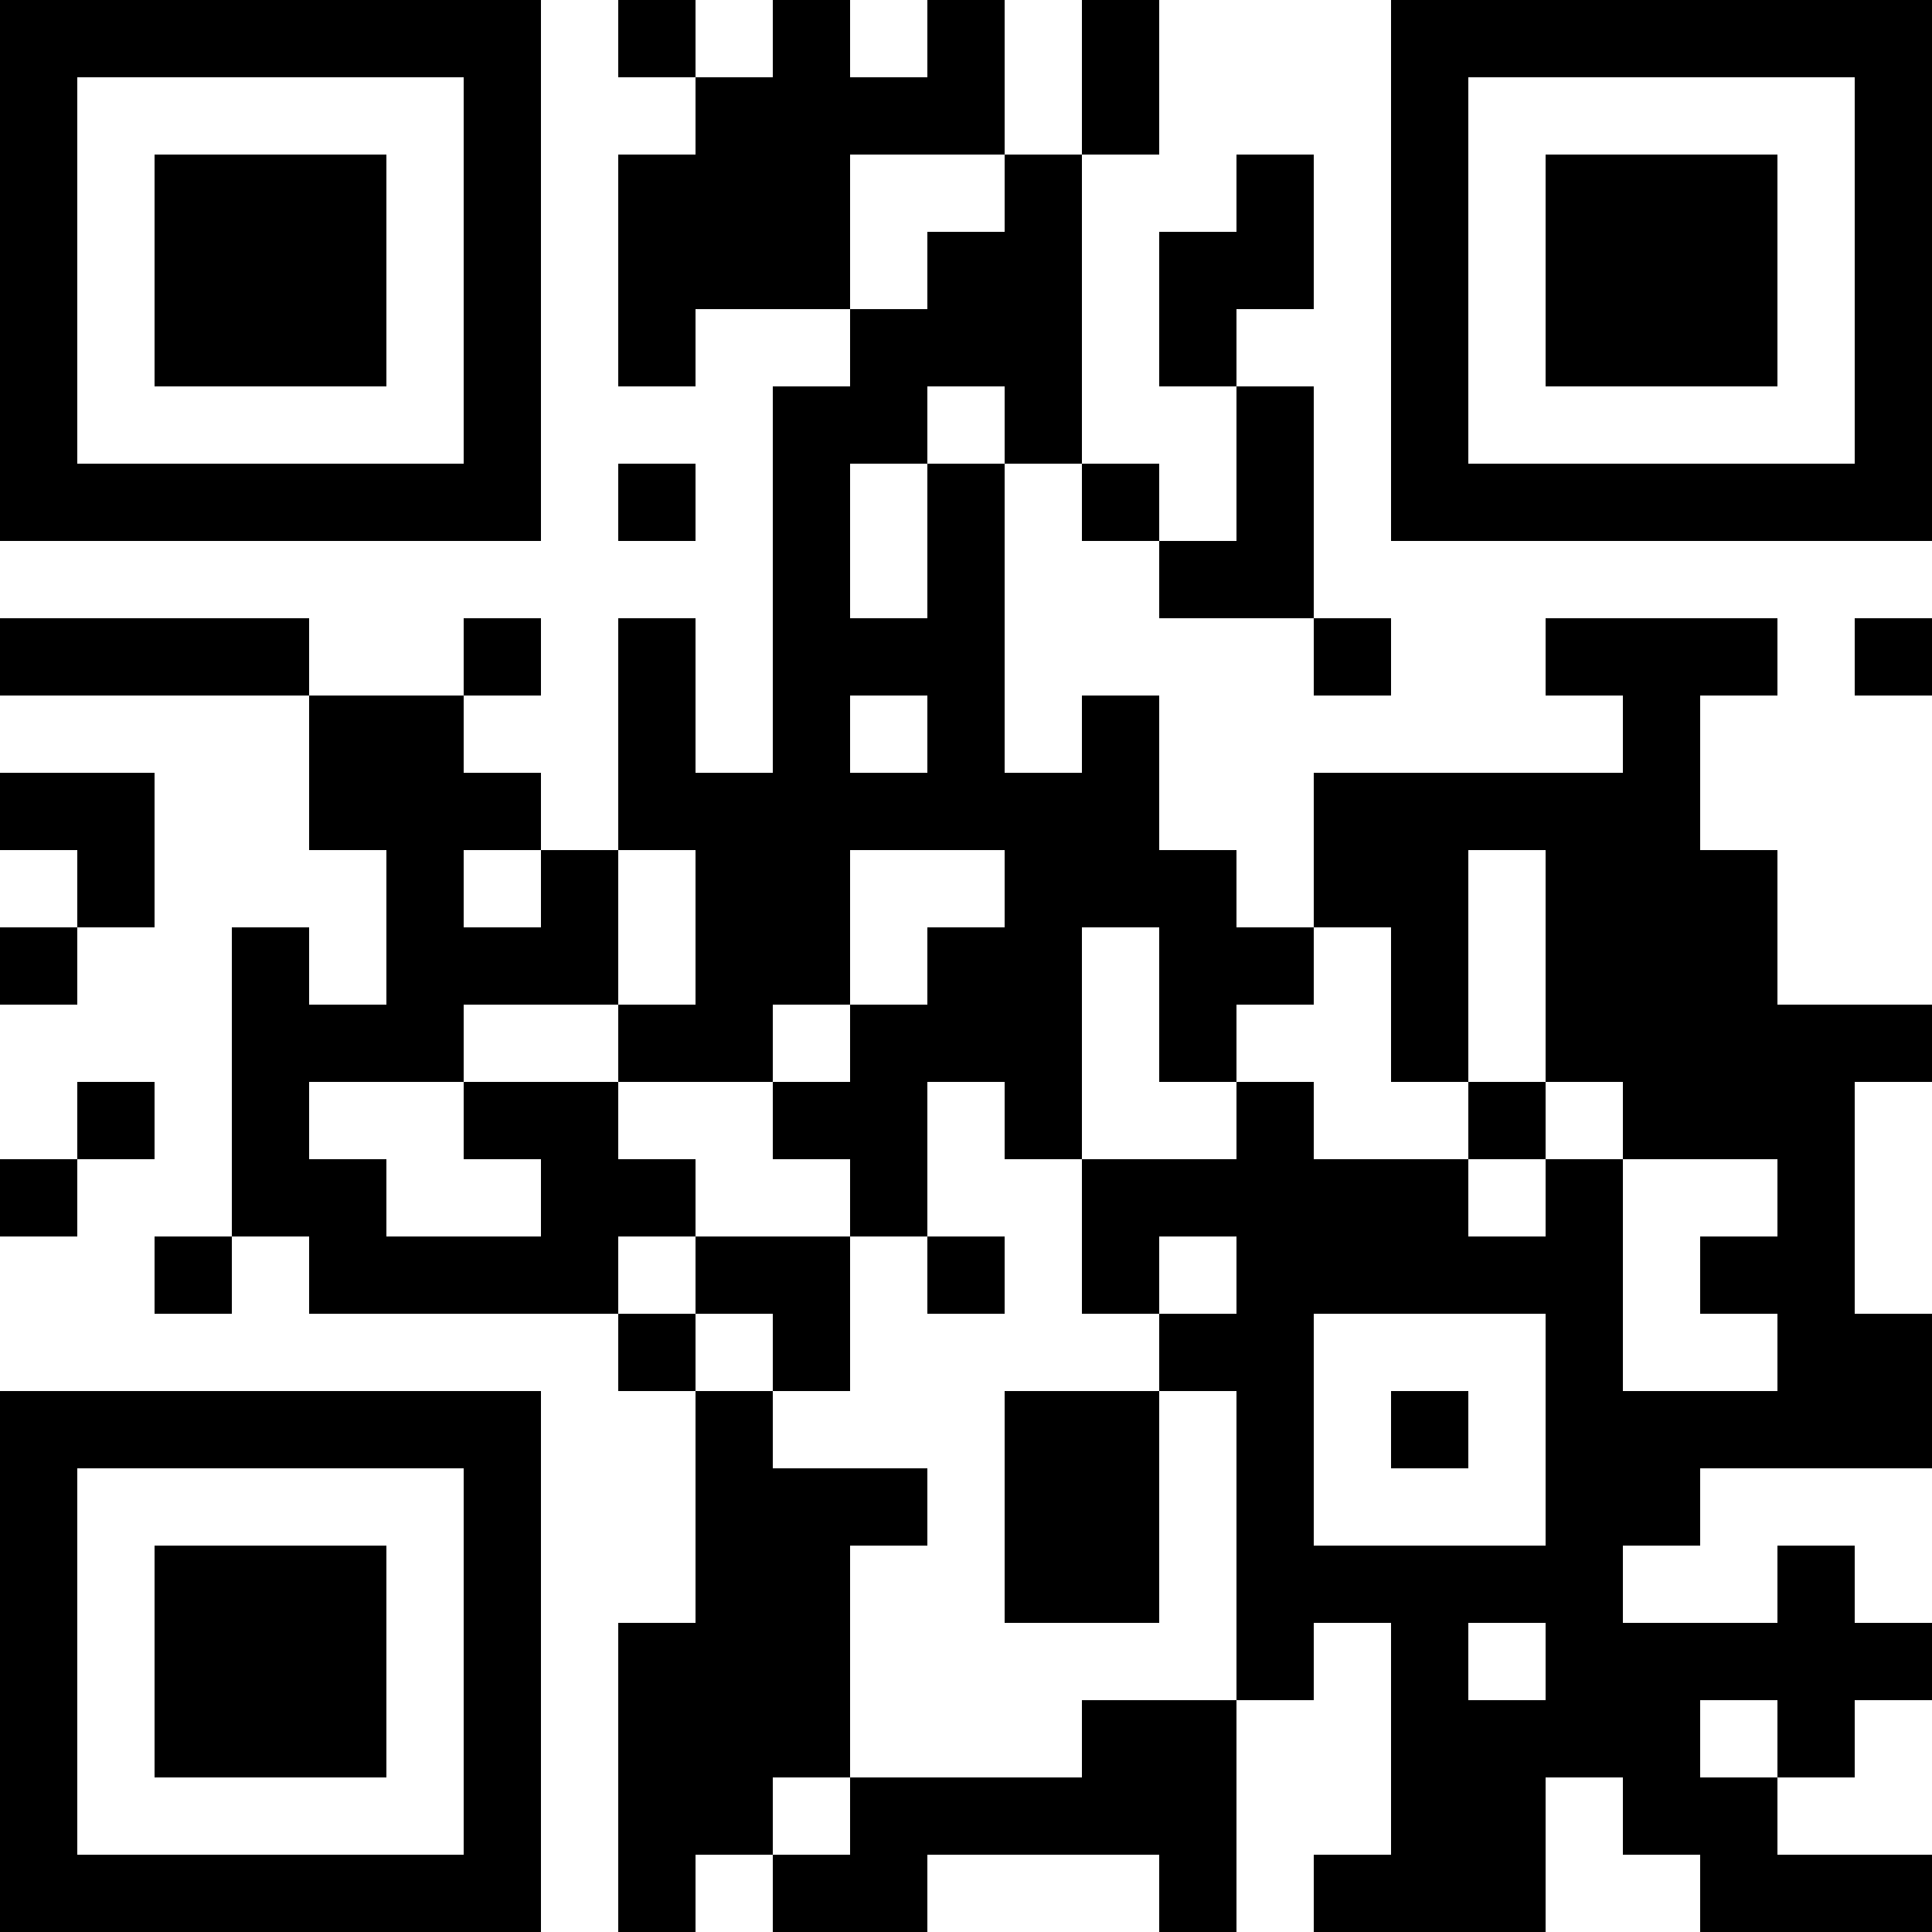 <?xml version="1.0" encoding="UTF-8"?>
<svg xmlns="http://www.w3.org/2000/svg" version="1.1" width="500" height="500" viewBox="0 0 500 500"><rect x="0" y="0" width="500" height="500" fill="#ffffff"/><g transform="scale(20)"><g transform="translate(0,0)"><path fill-rule="evenodd" d="M8 0L8 1L9 1L9 2L8 2L8 5L9 5L9 4L11 4L11 5L10 5L10 10L9 10L9 8L8 8L8 11L7 11L7 10L6 10L6 9L7 9L7 8L6 8L6 9L4 9L4 8L0 8L0 9L4 9L4 11L5 11L5 13L4 13L4 12L3 12L3 16L2 16L2 17L3 17L3 16L4 16L4 17L8 17L8 18L9 18L9 21L8 21L8 25L9 25L9 24L10 24L10 25L12 25L12 24L15 24L15 25L16 25L16 22L17 22L17 21L18 21L18 24L17 24L17 25L20 25L20 23L21 23L21 24L22 24L22 25L25 25L25 24L23 24L23 23L24 23L24 22L25 22L25 21L24 21L24 20L23 20L23 21L21 21L21 20L22 20L22 19L25 19L25 17L24 17L24 14L25 14L25 13L23 13L23 11L22 11L22 9L23 9L23 8L20 8L20 9L21 9L21 10L17 10L17 12L16 12L16 11L15 11L15 9L14 9L14 10L13 10L13 6L14 6L14 7L15 7L15 8L17 8L17 9L18 9L18 8L17 8L17 5L16 5L16 4L17 4L17 2L16 2L16 3L15 3L15 5L16 5L16 7L15 7L15 6L14 6L14 2L15 2L15 0L14 0L14 2L13 2L13 0L12 0L12 1L11 1L11 0L10 0L10 1L9 1L9 0ZM11 2L11 4L12 4L12 3L13 3L13 2ZM12 5L12 6L11 6L11 8L12 8L12 6L13 6L13 5ZM8 6L8 7L9 7L9 6ZM24 8L24 9L25 9L25 8ZM11 9L11 10L12 10L12 9ZM0 10L0 11L1 11L1 12L0 12L0 13L1 13L1 12L2 12L2 10ZM6 11L6 12L7 12L7 11ZM8 11L8 13L6 13L6 14L4 14L4 15L5 15L5 16L7 16L7 15L6 15L6 14L8 14L8 15L9 15L9 16L8 16L8 17L9 17L9 18L10 18L10 19L12 19L12 20L11 20L11 23L10 23L10 24L11 24L11 23L14 23L14 22L16 22L16 18L15 18L15 17L16 17L16 16L15 16L15 17L14 17L14 15L16 15L16 14L17 14L17 15L19 15L19 16L20 16L20 15L21 15L21 18L23 18L23 17L22 17L22 16L23 16L23 15L21 15L21 14L20 14L20 11L19 11L19 14L18 14L18 12L17 12L17 13L16 13L16 14L15 14L15 12L14 12L14 15L13 15L13 14L12 14L12 16L11 16L11 15L10 15L10 14L11 14L11 13L12 13L12 12L13 12L13 11L11 11L11 13L10 13L10 14L8 14L8 13L9 13L9 11ZM1 14L1 15L0 15L0 16L1 16L1 15L2 15L2 14ZM19 14L19 15L20 15L20 14ZM9 16L9 17L10 17L10 18L11 18L11 16ZM12 16L12 17L13 17L13 16ZM17 17L17 20L20 20L20 17ZM13 18L13 21L15 21L15 18ZM18 18L18 19L19 19L19 18ZM19 21L19 22L20 22L20 21ZM22 22L22 23L23 23L23 22ZM0 0L0 7L7 7L7 0ZM1 1L1 6L6 6L6 1ZM2 2L2 5L5 5L5 2ZM18 0L18 7L25 7L25 0ZM19 1L19 6L24 6L24 1ZM20 2L20 5L23 5L23 2ZM0 18L0 25L7 25L7 18ZM1 19L1 24L6 24L6 19ZM2 20L2 23L5 23L5 20Z" fill="#000000"/></g></g></svg>
